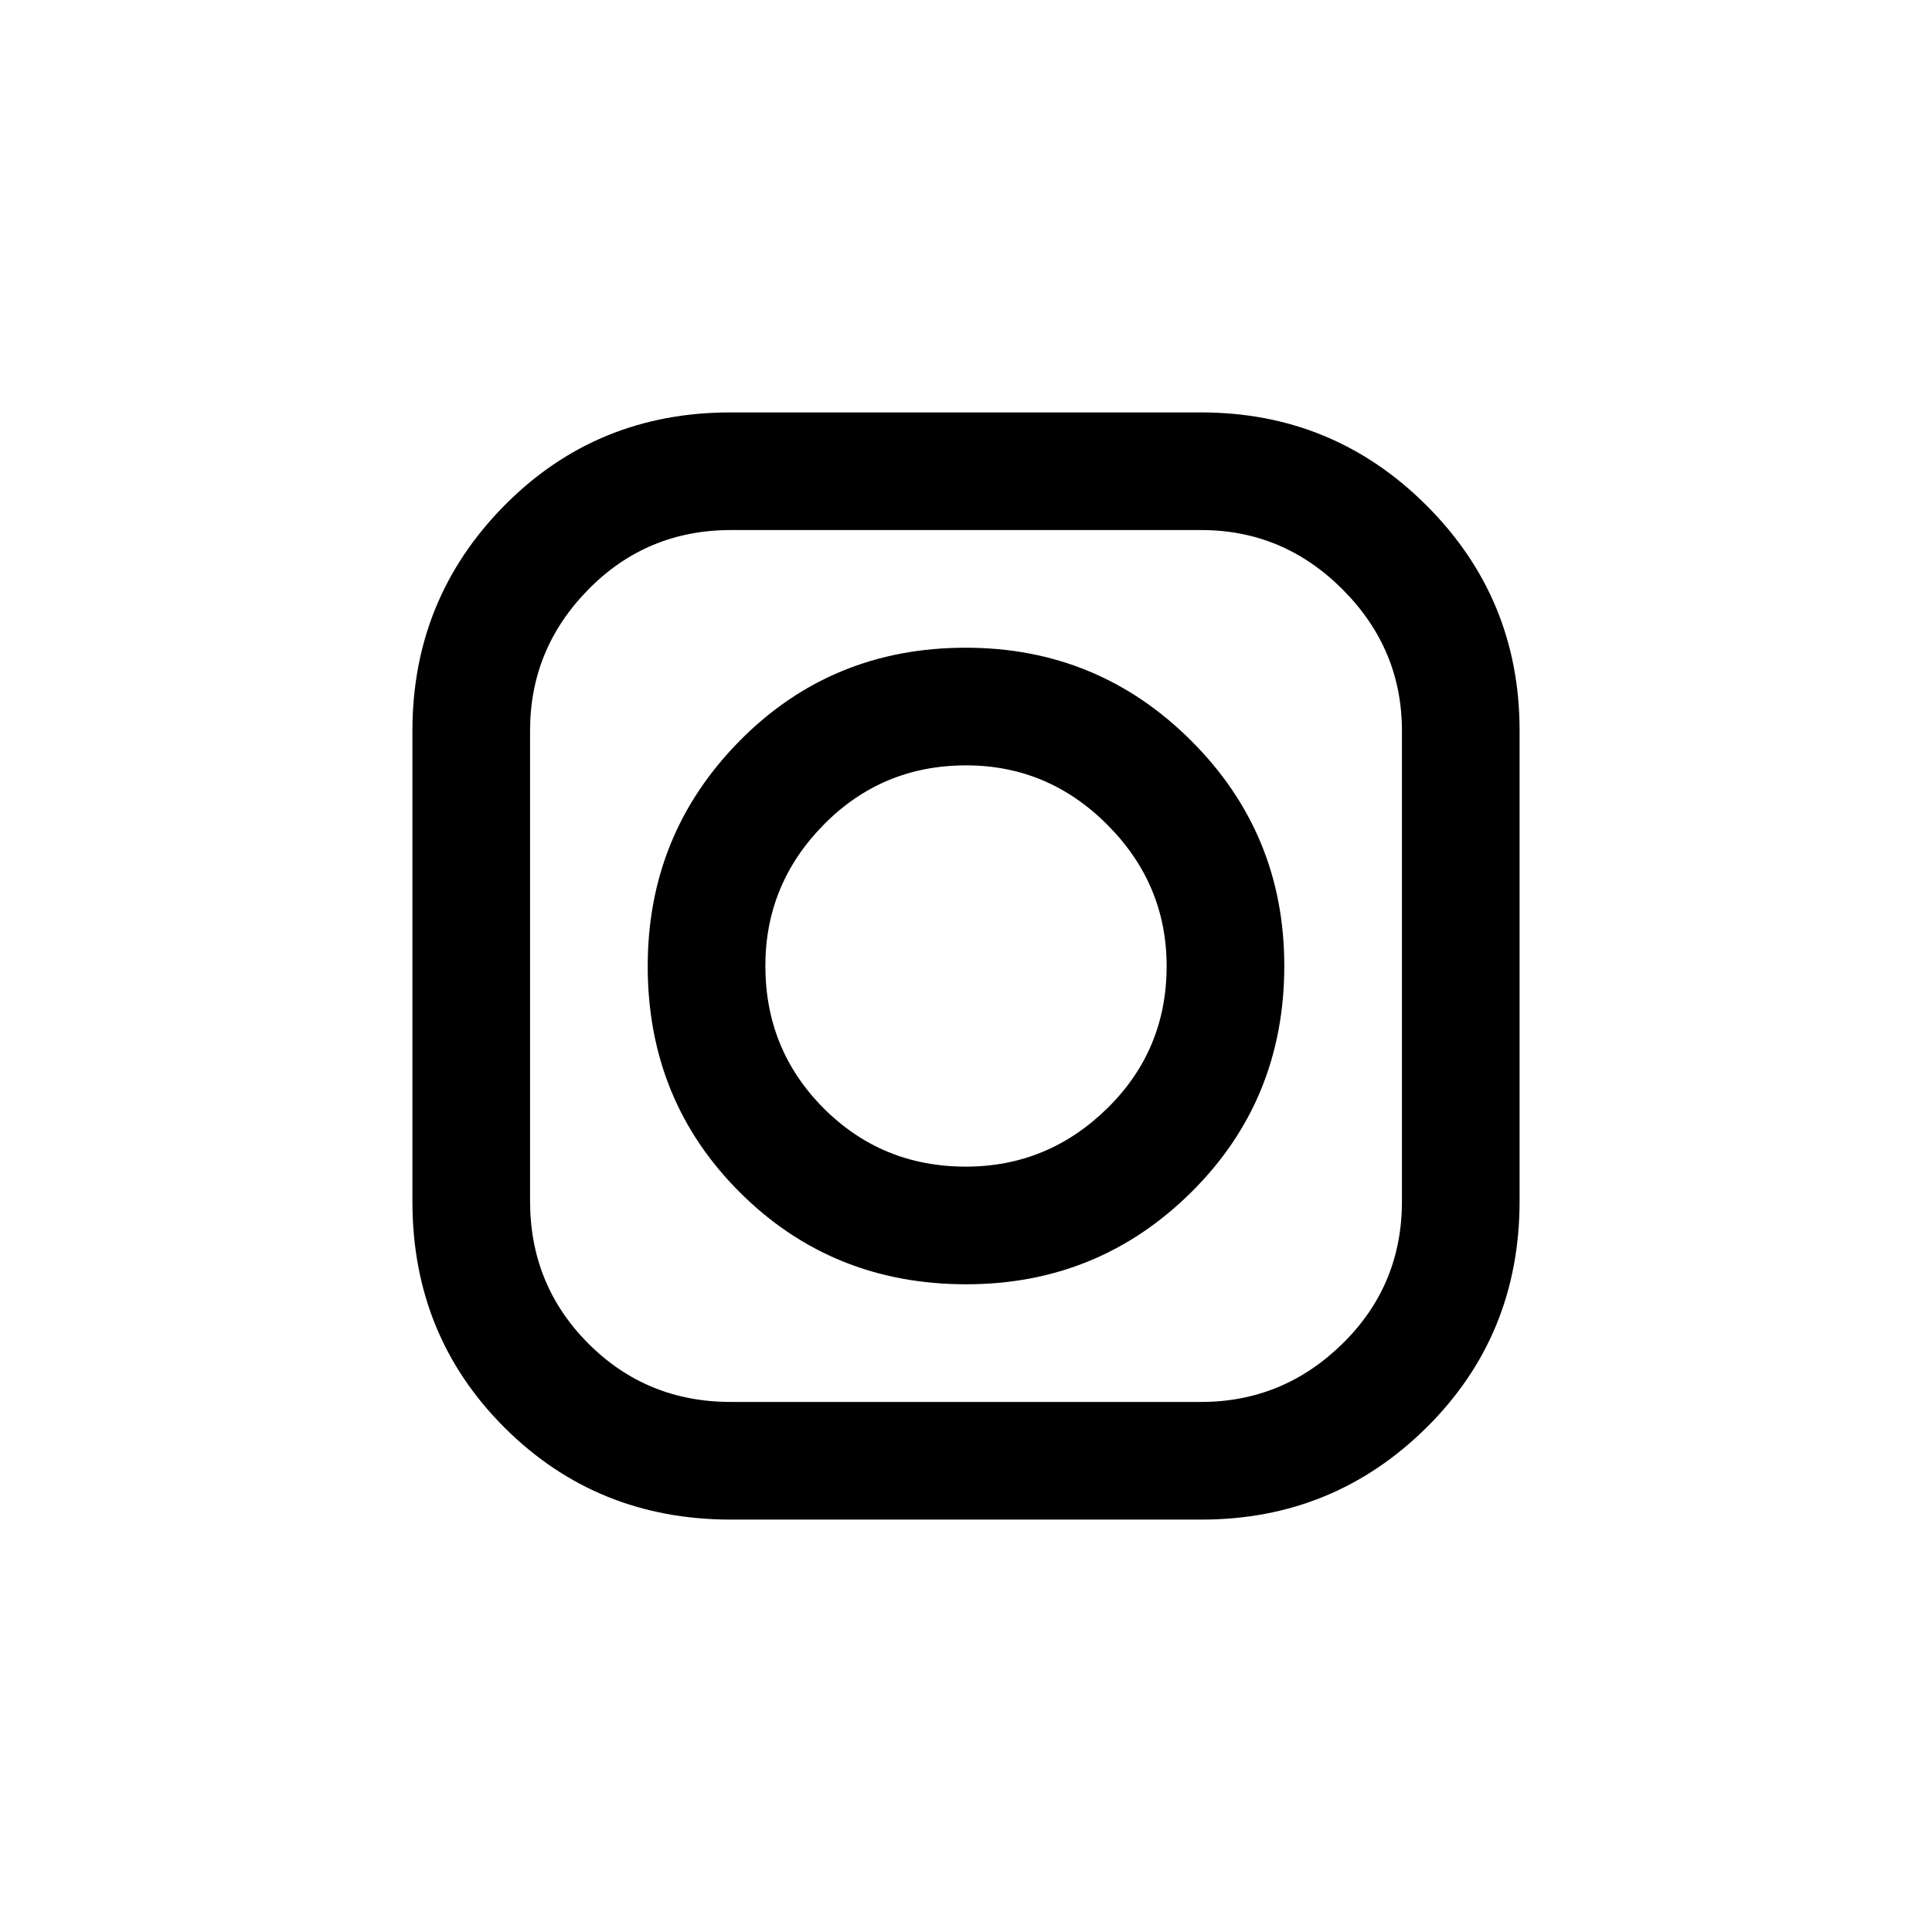 <svg xmlns="http://www.w3.org/2000/svg" height="20" viewBox="0 -960 960 960" width="20"><path d="M363.209-204.923q-66.709 0-112.498-45.697-45.788-45.696-45.788-112.406v-233.765q0-65.709 45.697-111.998 45.696-46.288 112.406-46.288h233.765q65.709 0 111.998 46.197 46.288 46.196 46.288 111.906v233.765q0 66.709-46.197 112.498-46.196 45.788-111.906 45.788H363.209Zm-.158-58.461h233.777q40.743 0 70.265-28.962 29.523-28.962 29.523-70.705v-233.777q0-40.743-29.462-70.265-29.462-29.523-70.205-29.523H363.172q-41.743 0-70.766 29.462-29.022 29.462-29.022 70.205v233.777q0 41.743 28.962 70.766 28.962 29.022 70.705 29.022Zm117.057-58.462q-66.685 0-112.474-45.68-45.788-45.68-45.788-112.366 0-65.685 45.68-111.974 45.68-46.288 112.366-46.288 65.685 0 111.974 46.18 46.288 46.18 46.288 111.866 0 66.685-46.18 112.474-46.18 45.788-111.866 45.788Zm-.182-58.462q40.722 0 70.244-28.947 29.522-28.948 29.522-70.671 0-40.722-29.447-70.244-29.448-29.522-70.171-29.522-41.722 0-70.744 29.447-29.022 29.448-29.022 70.171 0 41.722 28.947 70.744 28.948 29.022 70.671 29.022Z"/></svg>